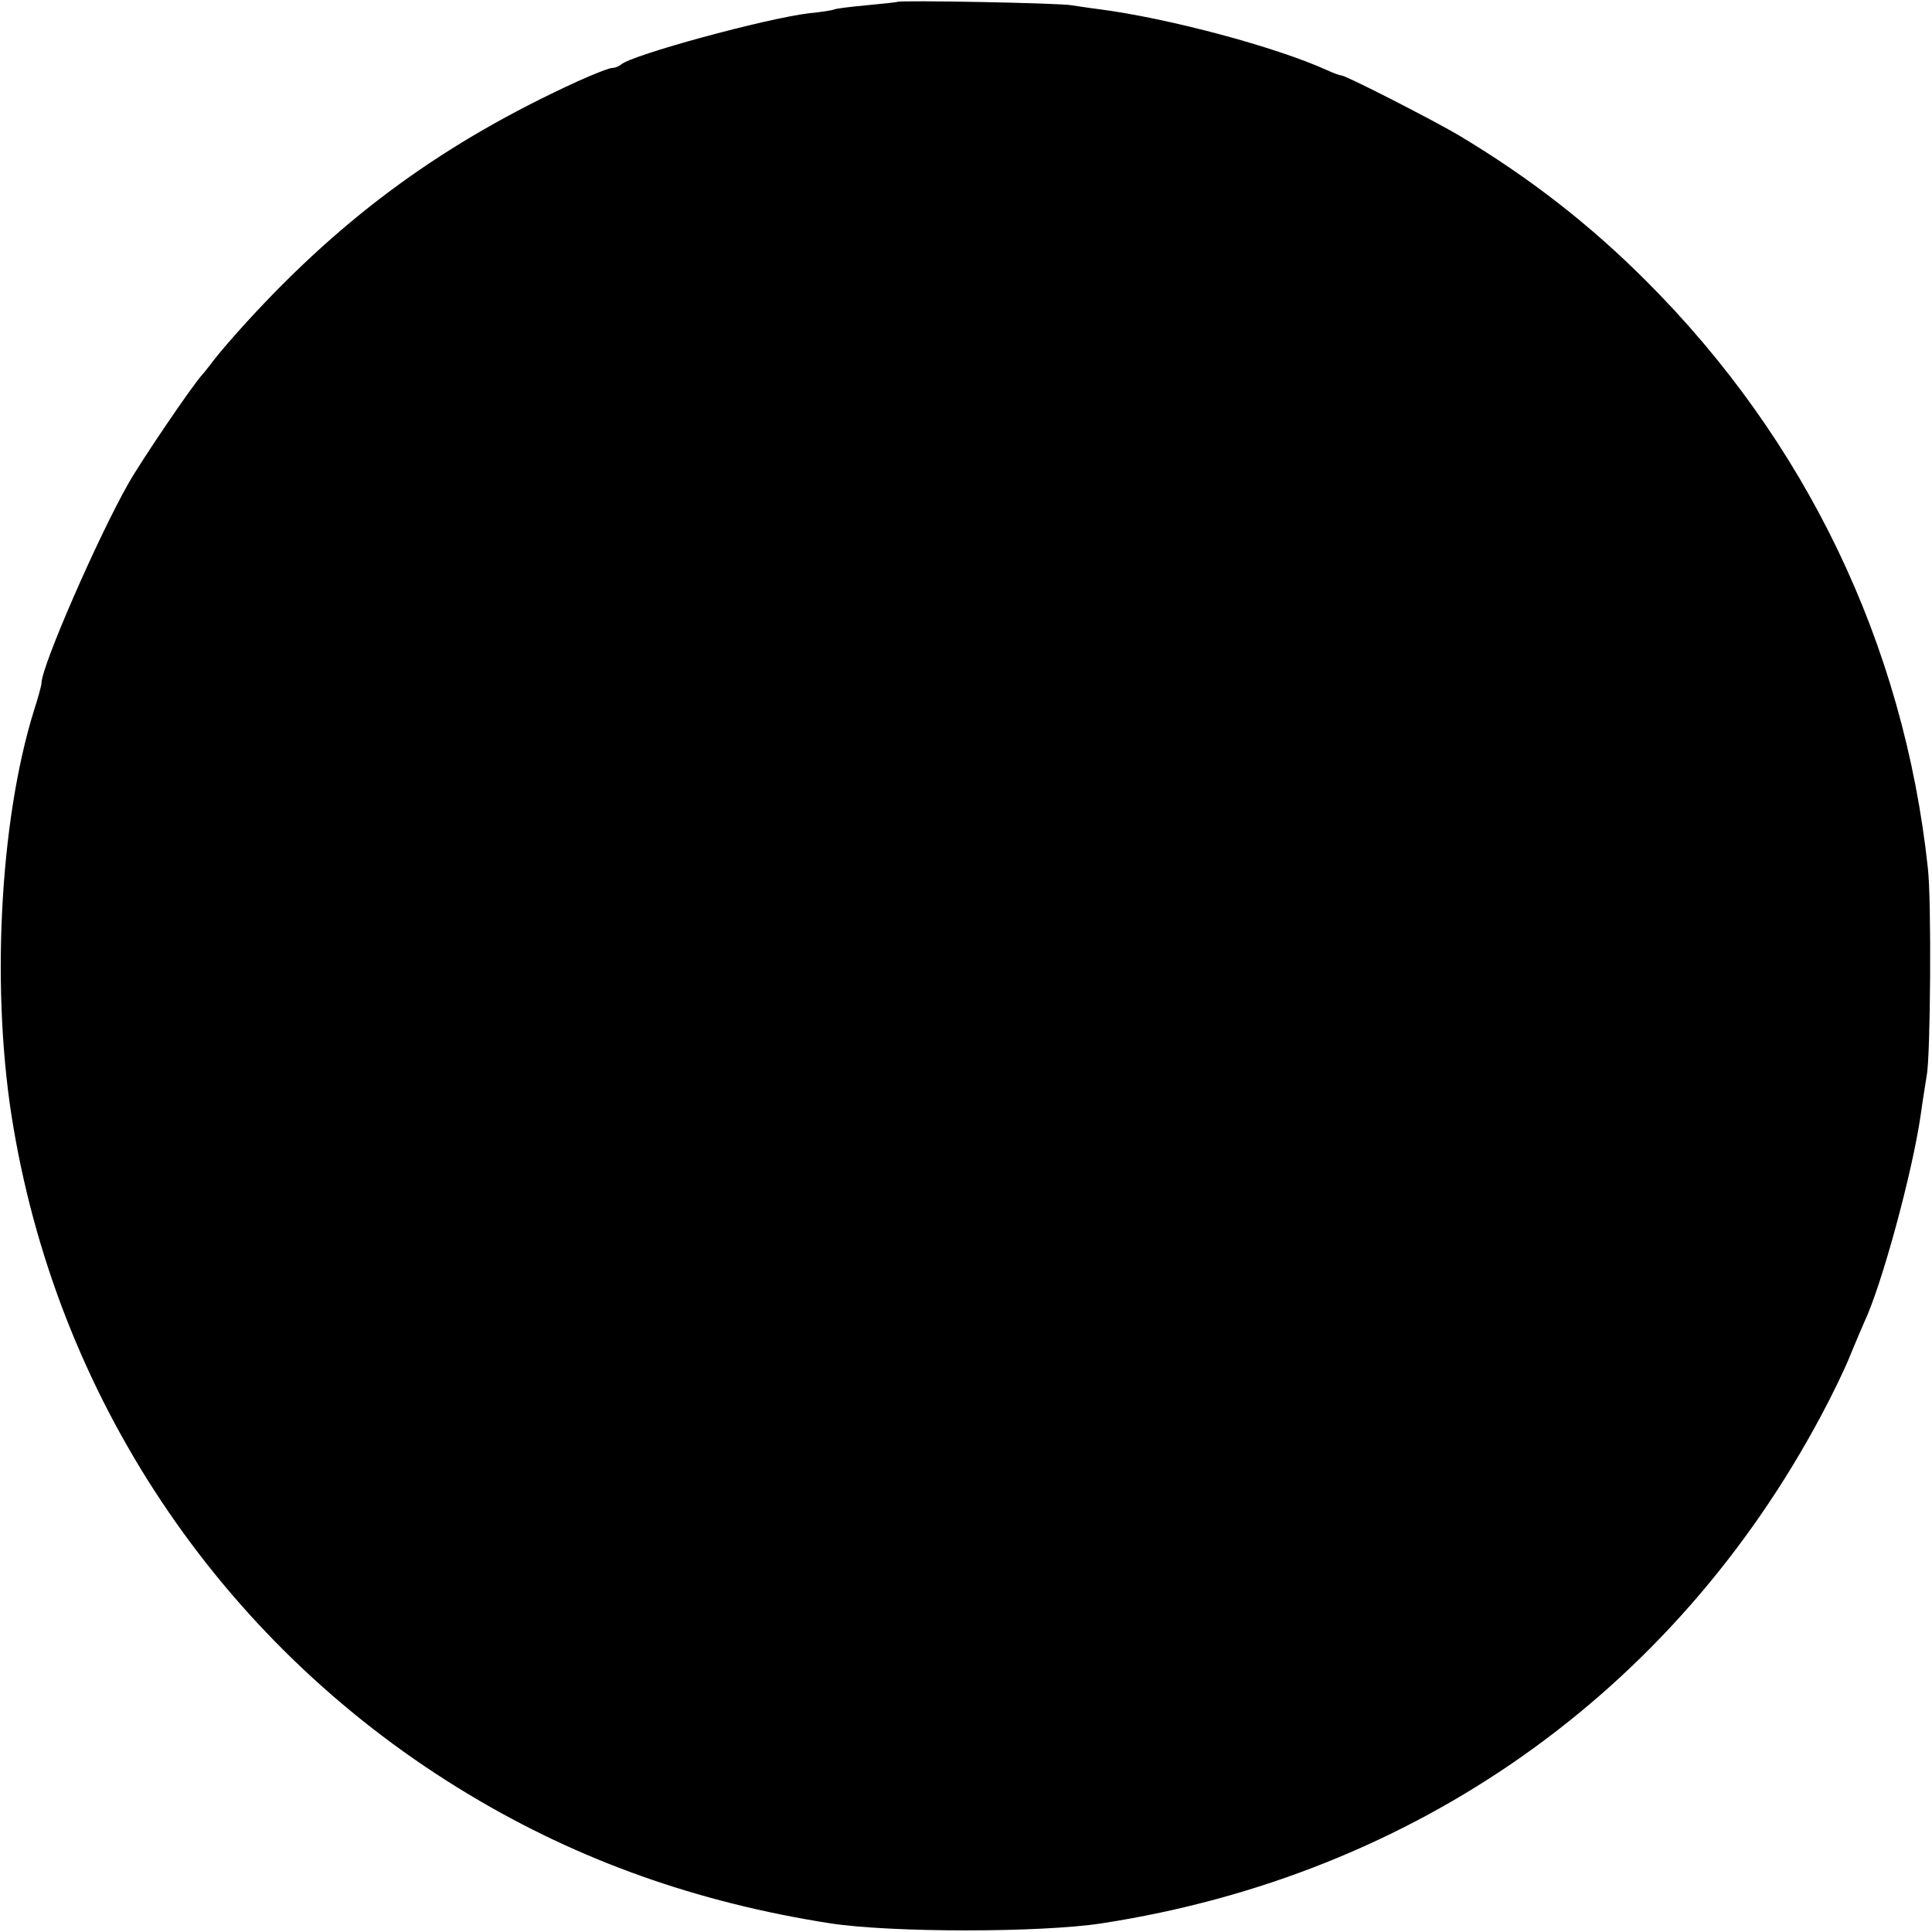 <?xml version="1.0" standalone="no"?>
<!DOCTYPE svg PUBLIC "-//W3C//DTD SVG 20010904//EN"
 "http://www.w3.org/TR/2001/REC-SVG-20010904/DTD/svg10.dtd">
<svg version="1.0" xmlns="http://www.w3.org/2000/svg"
 width="512pt" height="512pt" viewBox="0 0 512 512"
 preserveAspectRatio="xMidYMid meet">
<g transform="translate(0,512) scale(0.1,-0.1)"
fill="#000000" stroke="none">
<path d="M2378 5115 c-2 -1 -39 -5 -82 -9 -44 -4 -82 -9 -85 -11 -4 -2 -34 -7
-66 -10 -117 -14 -472 -111 -499 -136 -6 -5 -16 -9 -23 -9 -8 0 -49 -16 -91
-35 -352 -161 -618 -354 -877 -637 -33 -36 -71 -80 -85 -98 -14 -18 -29 -38
-35 -44 -29 -33 -158 -223 -194 -286 -81 -142 -231 -486 -231 -530 0 -6 -9
-39 -20 -73 -92 -295 -115 -754 -54 -1107 126 -740 566 -1382 1209 -1767 290
-174 603 -285 955 -340 162 -25 558 -25 720 0 831 128 1515 611 1907 1347 28
52 63 124 77 160 15 36 31 74 36 85 47 99 128 398 150 550 6 44 14 91 16 105
10 48 13 466 3 550 -64 594 -323 1132 -746 1555 -150 150 -309 274 -498 387
-66 39 -298 158 -310 158 -4 0 -21 6 -38 14 -137 62 -421 138 -607 162 -25 3
-56 8 -70 10 -27 6 -456 14 -462 9z"/>
</g>
</svg>
